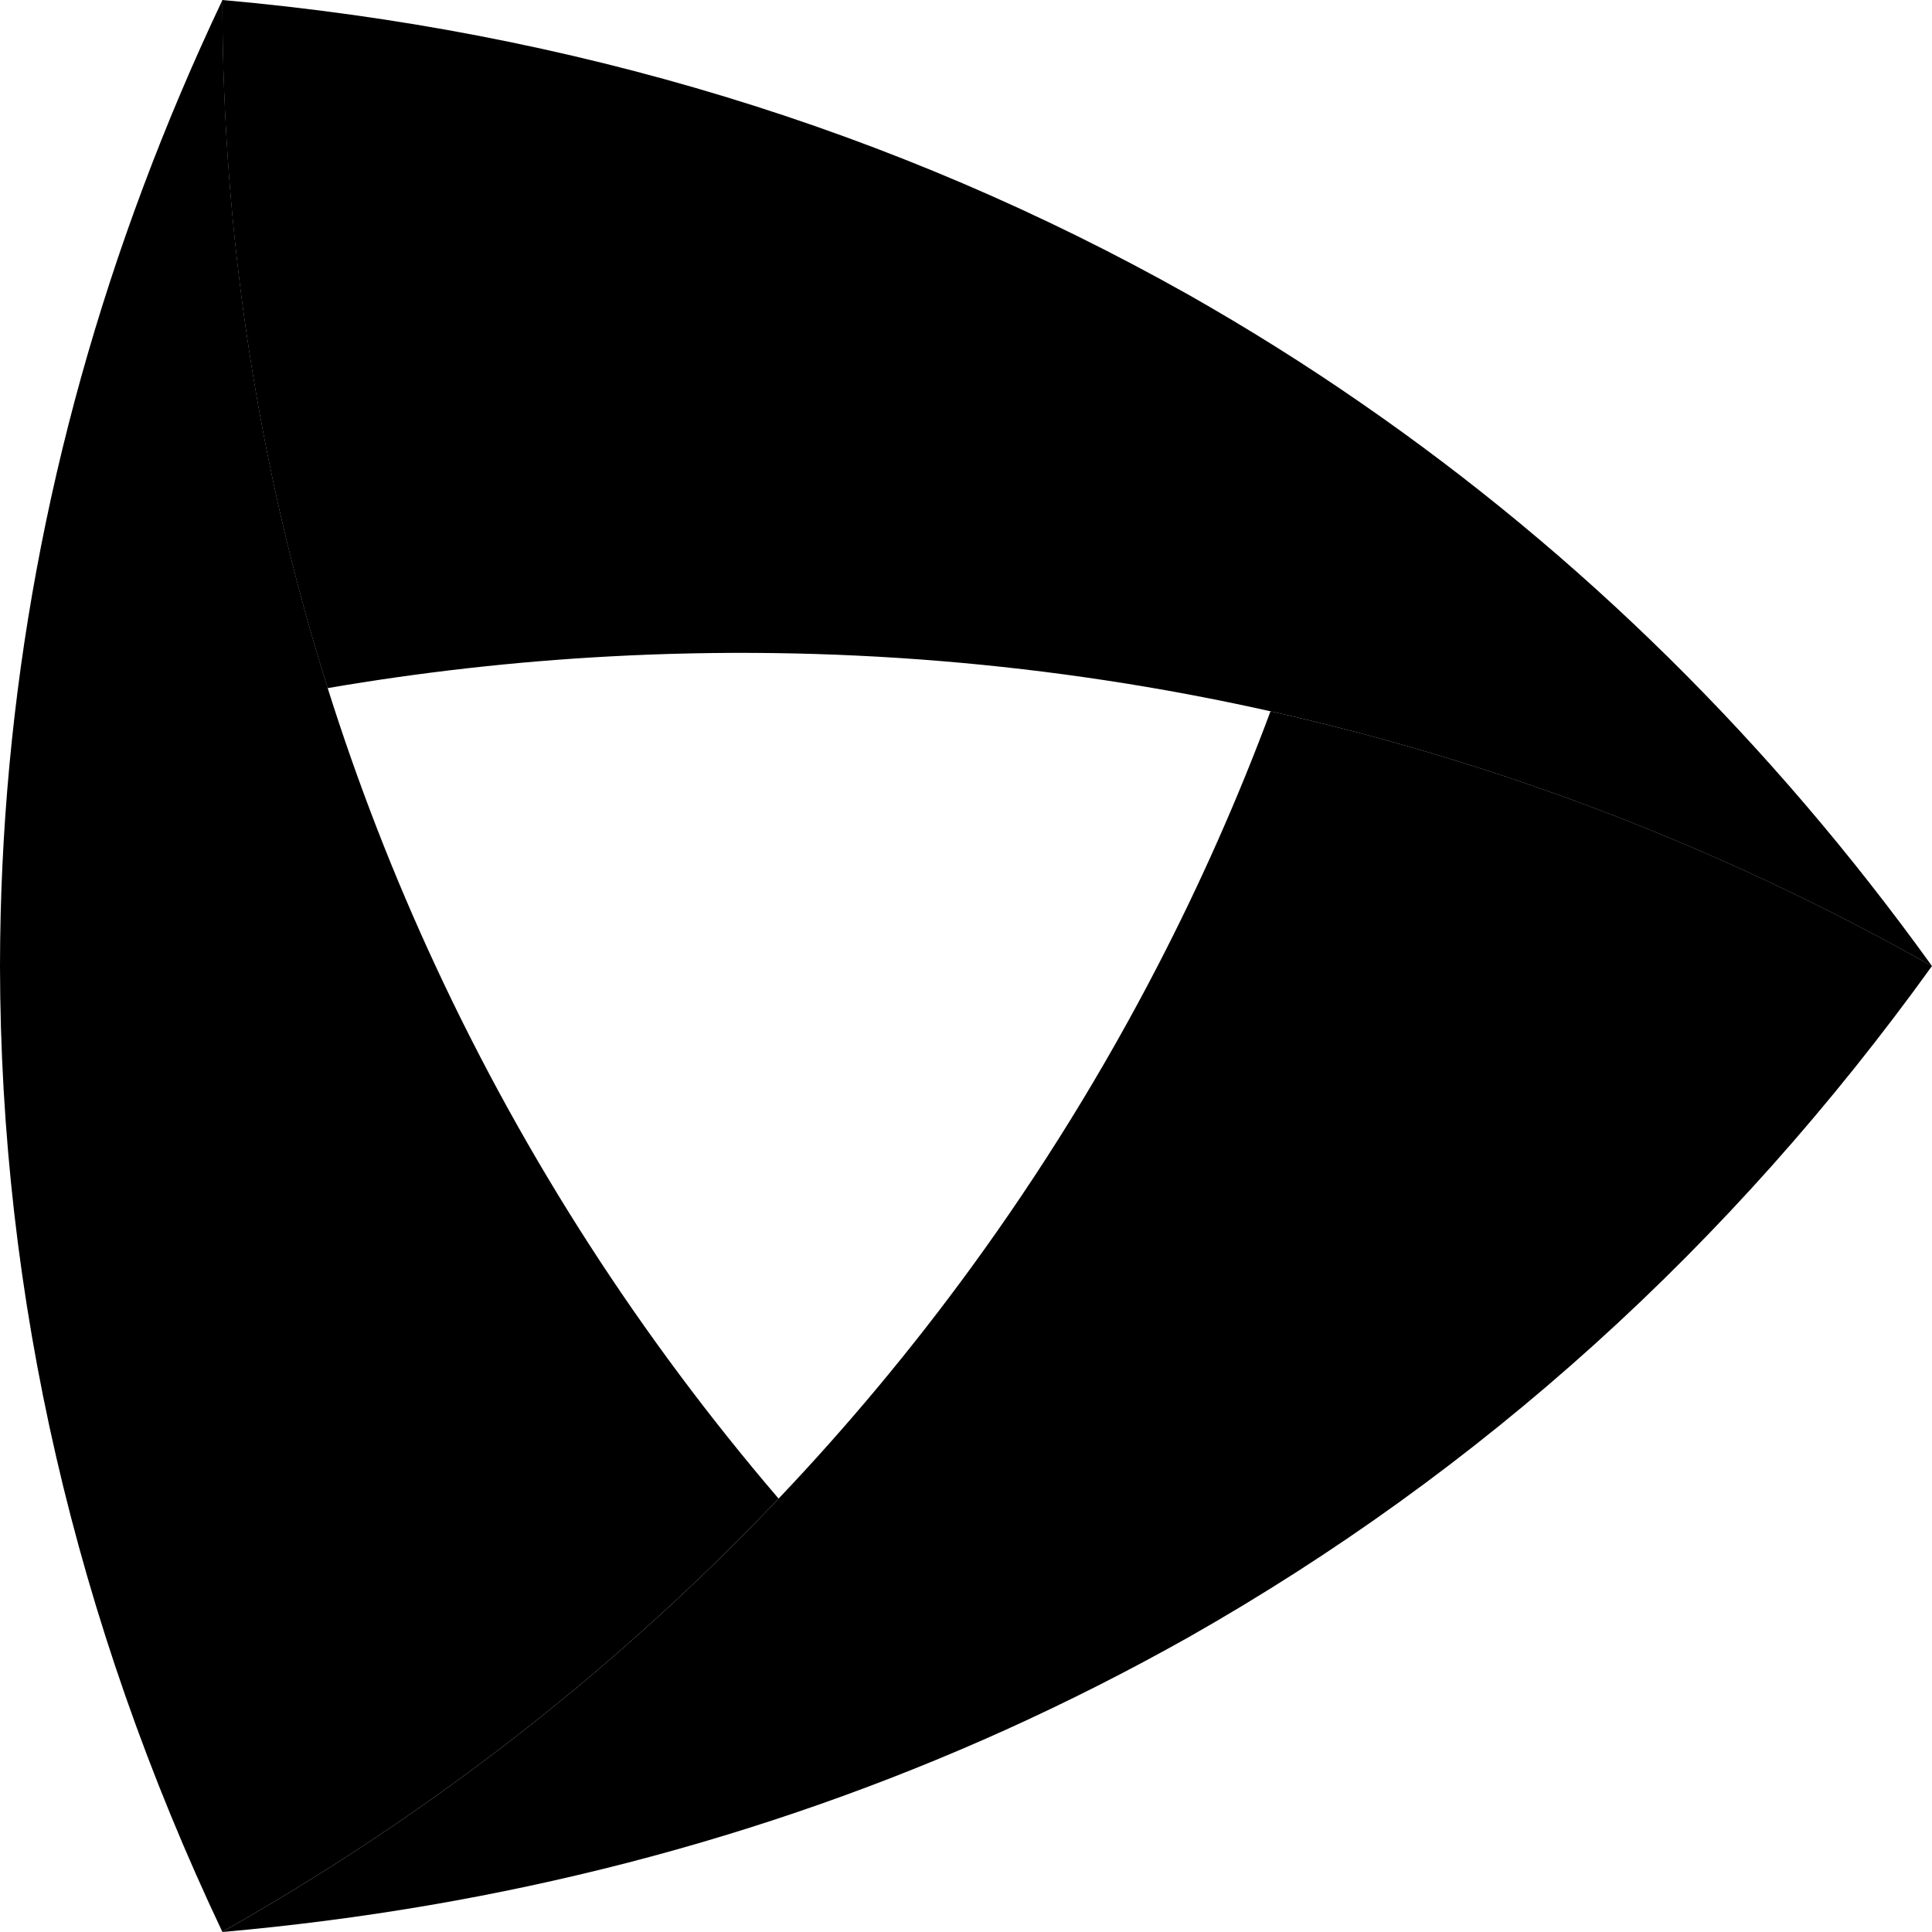 <svg width="52" height="52" viewBox="0 0 52 52" fill="none" xmlns="http://www.w3.org/2000/svg">
<path d="M20.956 40.335C16.697 44.823 11.689 48.772 5.984 51.995C2.019 43.623 0.013 34.917 0 26.002V26.001C0.002 24.188 0.087 22.384 0.254 20.59C0.91 13.558 2.826 6.675 5.986 0.002L5.987 0.005C5.987 6.449 6.979 12.668 8.82 18.521C9.629 21.088 10.6 23.585 11.724 26.001C14.138 31.196 17.255 36.013 20.956 40.335Z" fill="url(#paint0_linear_406_2203)" style=""/>
<path d="M51.999 26.001C46.569 33.546 39.87 39.597 31.985 44.069C30.378 44.973 28.737 45.803 27.066 46.559C20.514 49.518 13.468 51.336 5.987 52C5.986 51.999 5.986 51.996 5.984 51.995C11.689 48.772 16.697 44.823 20.956 40.335C22.825 38.368 24.549 36.296 26.125 34.137C28.018 31.542 29.699 28.82 31.157 26.001C32.31 23.773 33.325 21.483 34.196 19.144C40.297 20.511 46.296 22.779 51.999 26.001Z" fill="url(#paint1_linear_406_2203)" style=""/>
<path d="M51.997 25.998C51.997 26 51.996 26 51.996 26.001C46.293 22.779 40.294 20.511 34.194 19.144C28.302 17.825 22.314 17.348 16.406 17.668C13.857 17.805 11.324 18.091 8.818 18.521C6.976 12.667 5.984 6.448 5.984 0.005V0C15.375 0.835 24.079 3.484 31.984 7.93C33.587 8.839 35.141 9.813 36.645 10.855C42.539 14.926 47.672 19.988 51.997 25.998Z" fill="url(#paint2_linear_406_2203)" style=""/>
<defs>
<linearGradient id="paint0_linear_406_2203" x1="10.347" y1="51.857" x2="10.694" y2="0.073" gradientUnits="userSpaceOnUse">
<stop stop-color="#5C060A" style="stop-color:#5C060A;stop-color:color(display-p3 0.361 0.024 0.039);stop-opacity:1;"/>
<stop offset="0.375" stop-color="#DD0C13" style="stop-color:#DD0C13;stop-color:color(display-p3 0.867 0.047 0.074);stop-opacity:1;"/>
</linearGradient>
<linearGradient id="paint1_linear_406_2203" x1="49.881" y1="22.2" x2="4.167" y2="48.947" gradientUnits="userSpaceOnUse">
<stop stop-color="#5C060A" style="stop-color:#5C060A;stop-color:color(display-p3 0.361 0.024 0.039);stop-opacity:1;"/>
<stop offset="0.38" stop-color="#DD0C13" style="stop-color:#DD0C13;stop-color:color(display-p3 0.867 0.047 0.074);stop-opacity:1;"/>
</linearGradient>
<linearGradient id="paint2_linear_406_2203" x1="3.72" y1="3.861" x2="48.715" y2="30.241" gradientUnits="userSpaceOnUse">
<stop stop-color="#5C060A" style="stop-color:#5C060A;stop-color:color(display-p3 0.362 0.023 0.041);stop-opacity:1;"/>
<stop offset="0.375" stop-color="#DD0C13" style="stop-color:#DD0C13;stop-color:color(display-p3 0.867 0.047 0.074);stop-opacity:1;"/>
</linearGradient>
</defs>
</svg>
